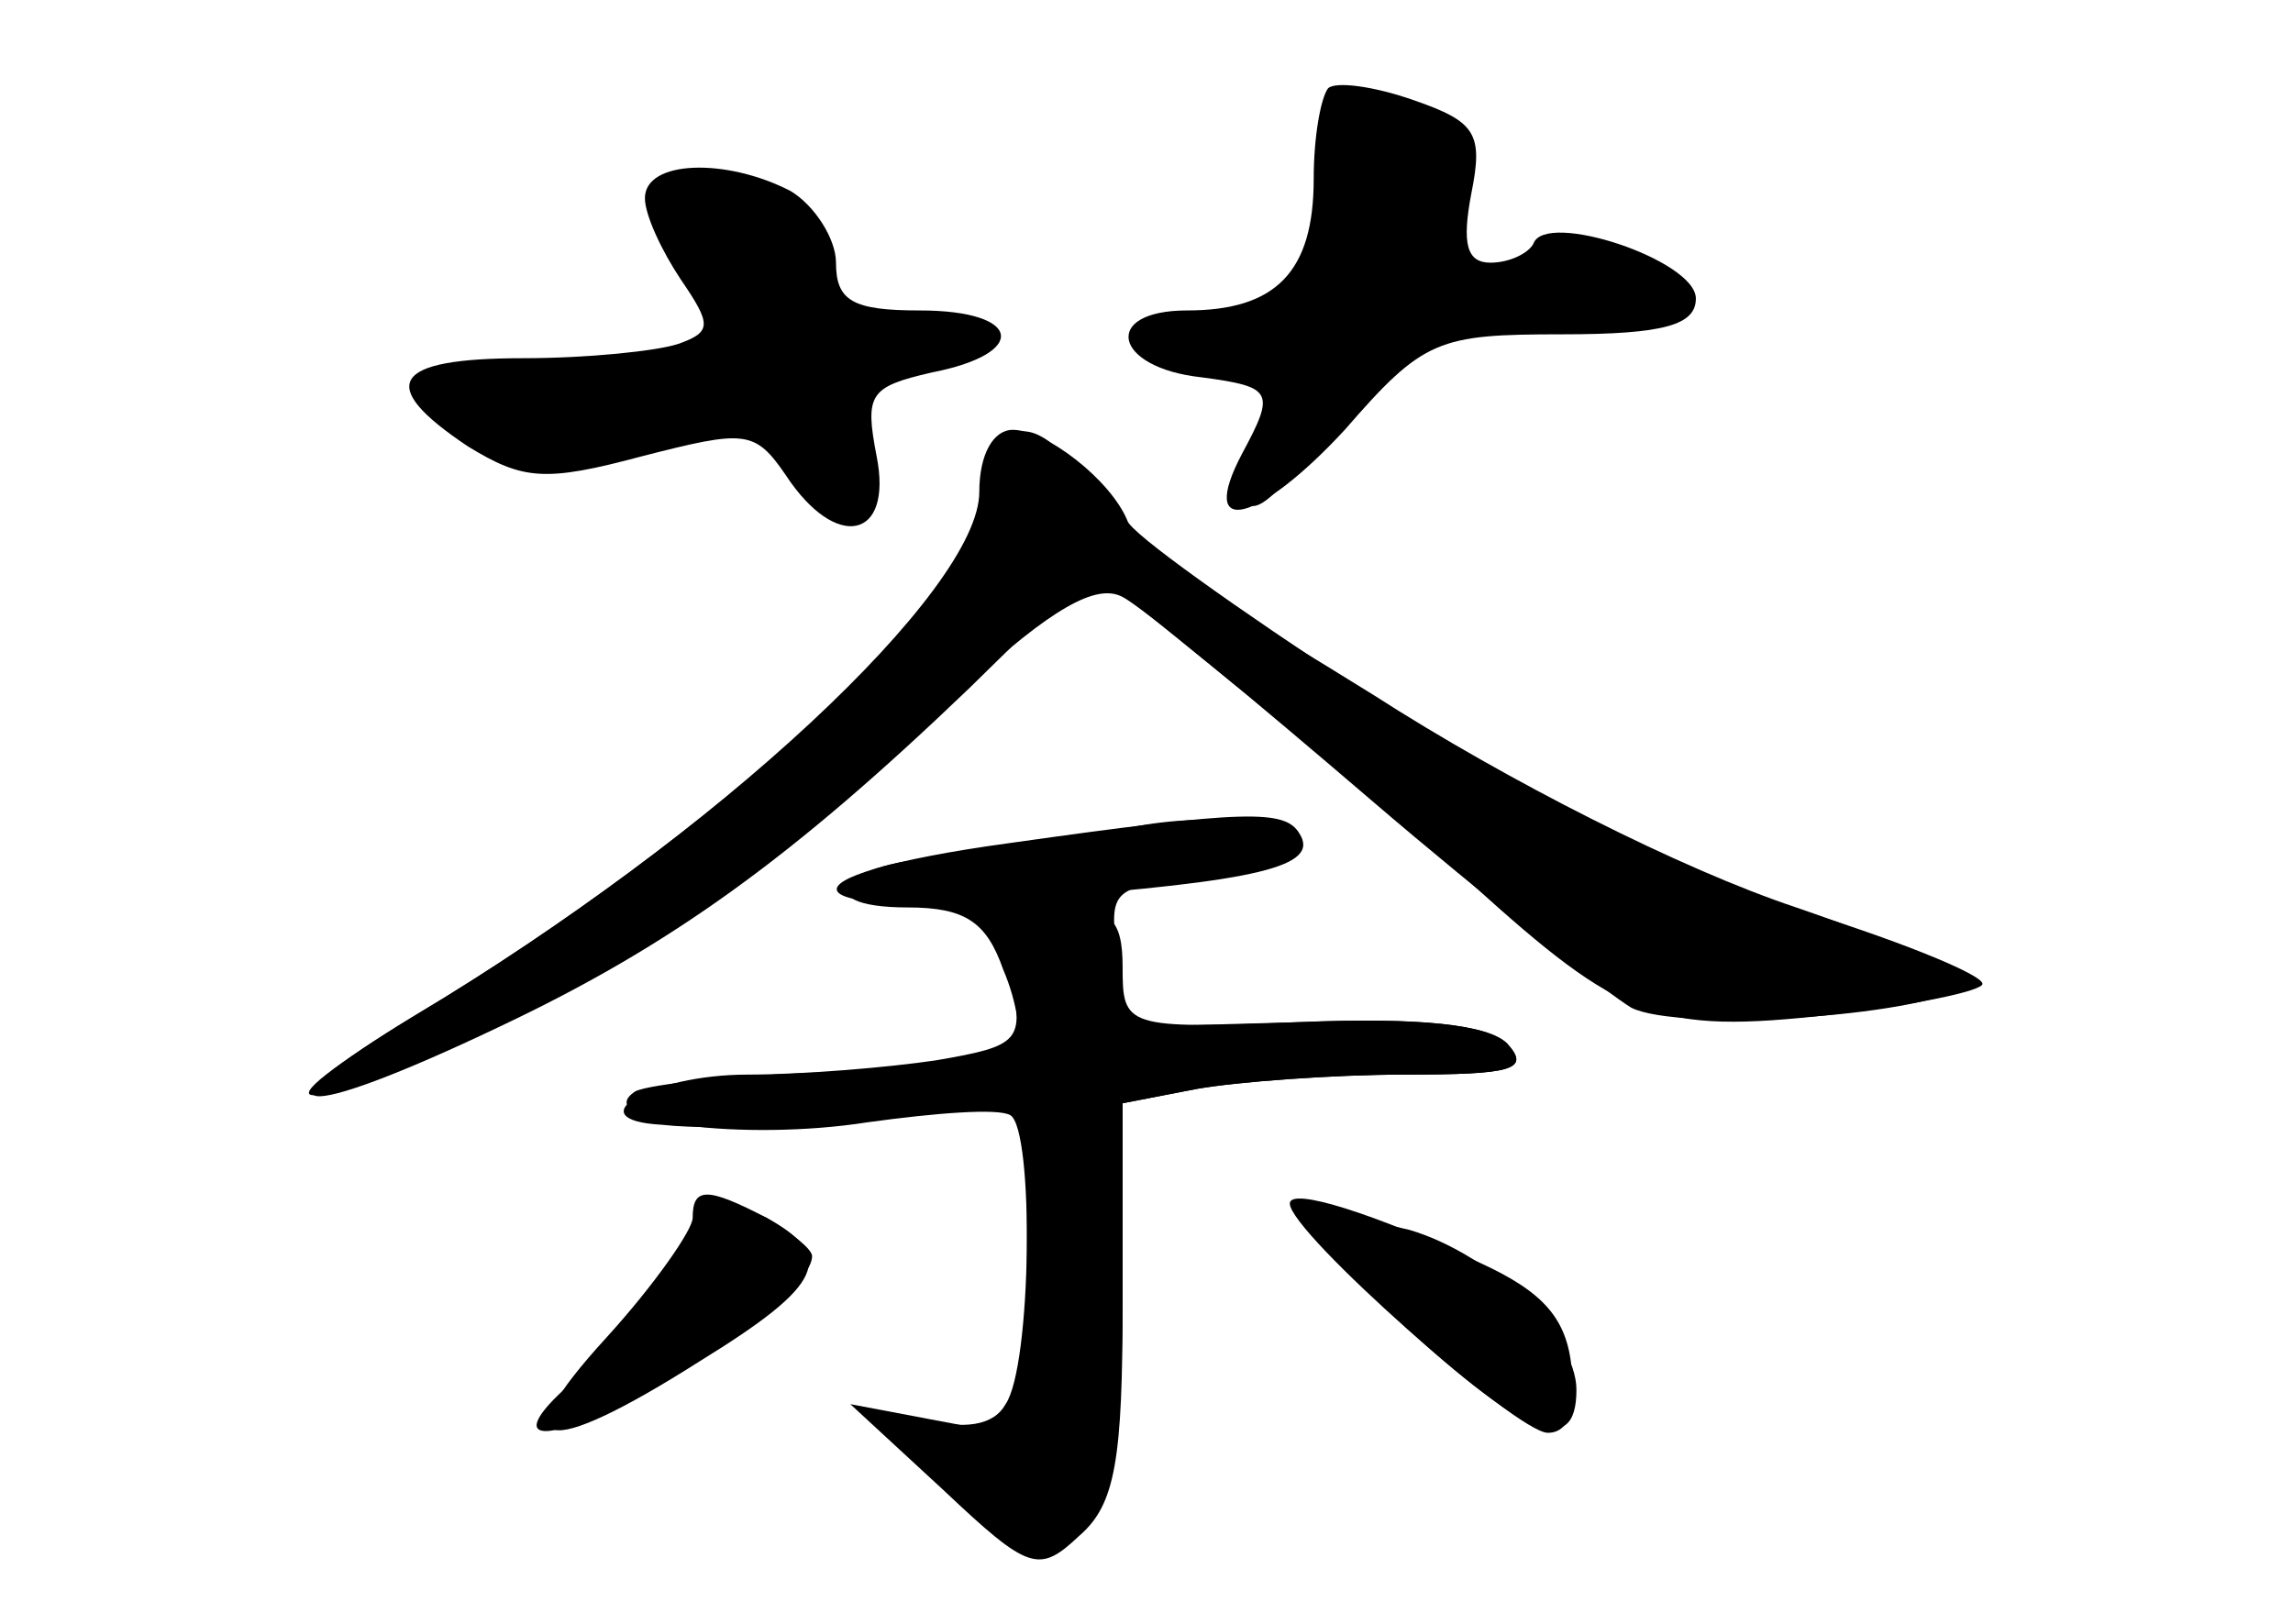 <?xml version="1.0" standalone="no"?>
<!DOCTYPE svg PUBLIC "-//W3C//DTD SVG 20010904//EN"
 "http://www.w3.org/TR/2001/REC-SVG-20010904/DTD/svg10.dtd">
<svg version="1.0" xmlns="http://www.w3.org/2000/svg"
 width="96pt" height="68pt" viewBox="0 0 96 68"
 preserveAspectRatio="xMidYMid meet">
<g transform="translate(0,68) scale(0.1,-0.1)" fill="#000000" stroke="none">
<g id="part-0" class="char-part">
  <path d="M556 643 c-3 -4 -6 -20 -6 -38 0 -39 -16 -55 -53 -55 -36 0 -31 -24
6 -28 30 -4 31 -6 17 -32 -19 -36 7 -29 43 10 33 38 39 40 91 40 43 0 56 4 56
15 0 16 -63 37 -68 23 -2 -4 -10 -8 -18 -8 -10 0 -12 8 -8 29 5 25 2 30 -24
39 -17 6 -33 8 -36 5z"/>
  <path d="M270 597 c0 -7 7 -22 15 -34 13 -19 13 -22 -1 -27 -9 -3 -38 -6 -65
-6 -55 0 -62 -11 -23 -37 23 -14 32 -15 73 -4 43 11 47 11 60 -8 21 -32 45
-27 38 8 -5 26 -3 29 23 35 41 8 38 26 -5 26 -28 0 -35 4 -35 20 0 10 -9 24
-19 30 -27 14 -61 13 -61 -3z"/>
  <path d="M417 493 c-4 -3 -7 -15 -7 -25 0 -37 -112 -138 -234 -212 -76 -46
-56 -46 37 -1 76 37 109 61 191 137 36 33 55 44 66 38 8 -4 55 -43 104 -85 49
-42 99 -81 109 -87 20 -10 119 -4 140 9 5 3 -27 18 -71 33 -48 16 -121 53
-177 89 -53 33 -101 61 -107 61 -6 0 -8 3 -5 7 4 3 0 15 -10 25 -17 19 -26 22
-36 11z"/>
  <path d="M460 330 c-14 -4 -42 -8 -62 -9 -45 -1 -62 -21 -18 -21 24 0 33 -6
40 -26 6 -14 8 -29 5 -33 -2 -5 -37 -9 -77 -10 -39 -1 -76 -5 -82 -8 -20 -13
46 -21 97 -13 29 4 55 6 60 3 10 -6 9 -105 -2 -121 -5 -9 -17 -11 -37 -6 -29
7 -28 6 11 -29 40 -36 40 -36 58 -15 13 15 17 38 17 98 l0 78 31 6 c17 3 57 6
87 6 45 0 53 2 43 13 -8 8 -37 11 -85 9 l-74 -2 -4 29 c-4 29 -3 30 36 33 23
2 41 8 41 13 0 13 -52 16 -85 5z"/>
  <path d="M279 147 c-13 -17 -32 -40 -43 -49 -26 -24 -5 -23 40 3 37 20 64 43
64 53 0 3 -9 10 -19 16 -17 8 -23 5 -42 -23z"/>
  <path d="M540 176 c0 -12 95 -96 108 -96 9 0 12 10 10 27 -2 21 -12 32 -38 44
-45 21 -80 32 -80 25z"/>
</g>
<g id="part-1" class="char-part">
  <path d="M560 614 c0 -41 -18 -64 -50 -64 -16 0 -32 -4 -35 -10 -4 -6 8 -10
29 -10 34 0 35 -1 26 -26 -19 -48 -4 -48 28 1 20 32 27 35 70 36 26 0 56 4 67
9 19 8 19 8 -5 17 -13 6 -39 7 -57 3 -37 -9 -38 -8 -22 22 9 18 8 24 -7 35
-28 20 -44 16 -44 -13z"/>
  <path d="M282 603 c-9 -4 -7 -14 9 -39 l21 -34 -66 0 c-69 0 -81 -10 -43 -34
20 -14 28 -14 70 -1 47 14 48 14 59 -11 14 -31 34 -25 30 9 -2 20 4 27 25 35
l28 10 -32 1 c-25 1 -33 5 -33 20 0 28 -40 53 -68 44z"/>
</g>
<g id="part-2" class="char-part">
  <path d="M410 474 c0 -41 -110 -144 -236 -219 -71 -43 -51 -46 35 -5 72 34
123 71 197 142 l51 50 59 -48 c33 -26 77 -64 100 -84 63 -57 78 -63 150 -55
35 4 64 10 64 13 0 4 -37 19 -83 33 -56 18 -113 47 -177 90 -52 34 -97 66 -98
71 -7 17 -34 38 -48 38 -8 0 -14 -10 -14 -26z"/>
</g>
<g id="part-3" class="char-part">
  <path d="M423 327 c-103 -14 -94 -32 11 -23 92 7 119 13 110 27 -6 10 -22 10
-121 -4z"/>
</g>
<g id="part-4" class="char-part">
  <path d="M423 271 c6 -27 4 -29 -31 -35 -20 -3 -56 -6 -79 -6 -41 0 -72 -19
-36 -21 27 -3 84 1 121 7 l32 5 0 -72 0 -71 -37 7 -37 7 39 -36 c36 -34 40
-35 57 -19 15 13 18 32 18 98 l0 83 31 6 c17 3 57 6 87 6 45 0 53 2 43 13 -8
8 -37 11 -87 9 -73 -3 -74 -2 -74 23 0 20 -5 25 -26 25 -24 0 -26 -3 -21 -29z"/>
  <path d="M290 170 c0 -5 -16 -28 -36 -50 -44 -48 -27 -52 39 -10 52 32 57 44
28 60 -25 13 -31 13 -31 0z"/>
  <path d="M580 132 c58 -54 80 -63 80 -34 0 23 -36 57 -70 67 -14 3 -34 9 -45
12 -11 3 4 -16 35 -45z"/>
</g>
</g>
</svg>